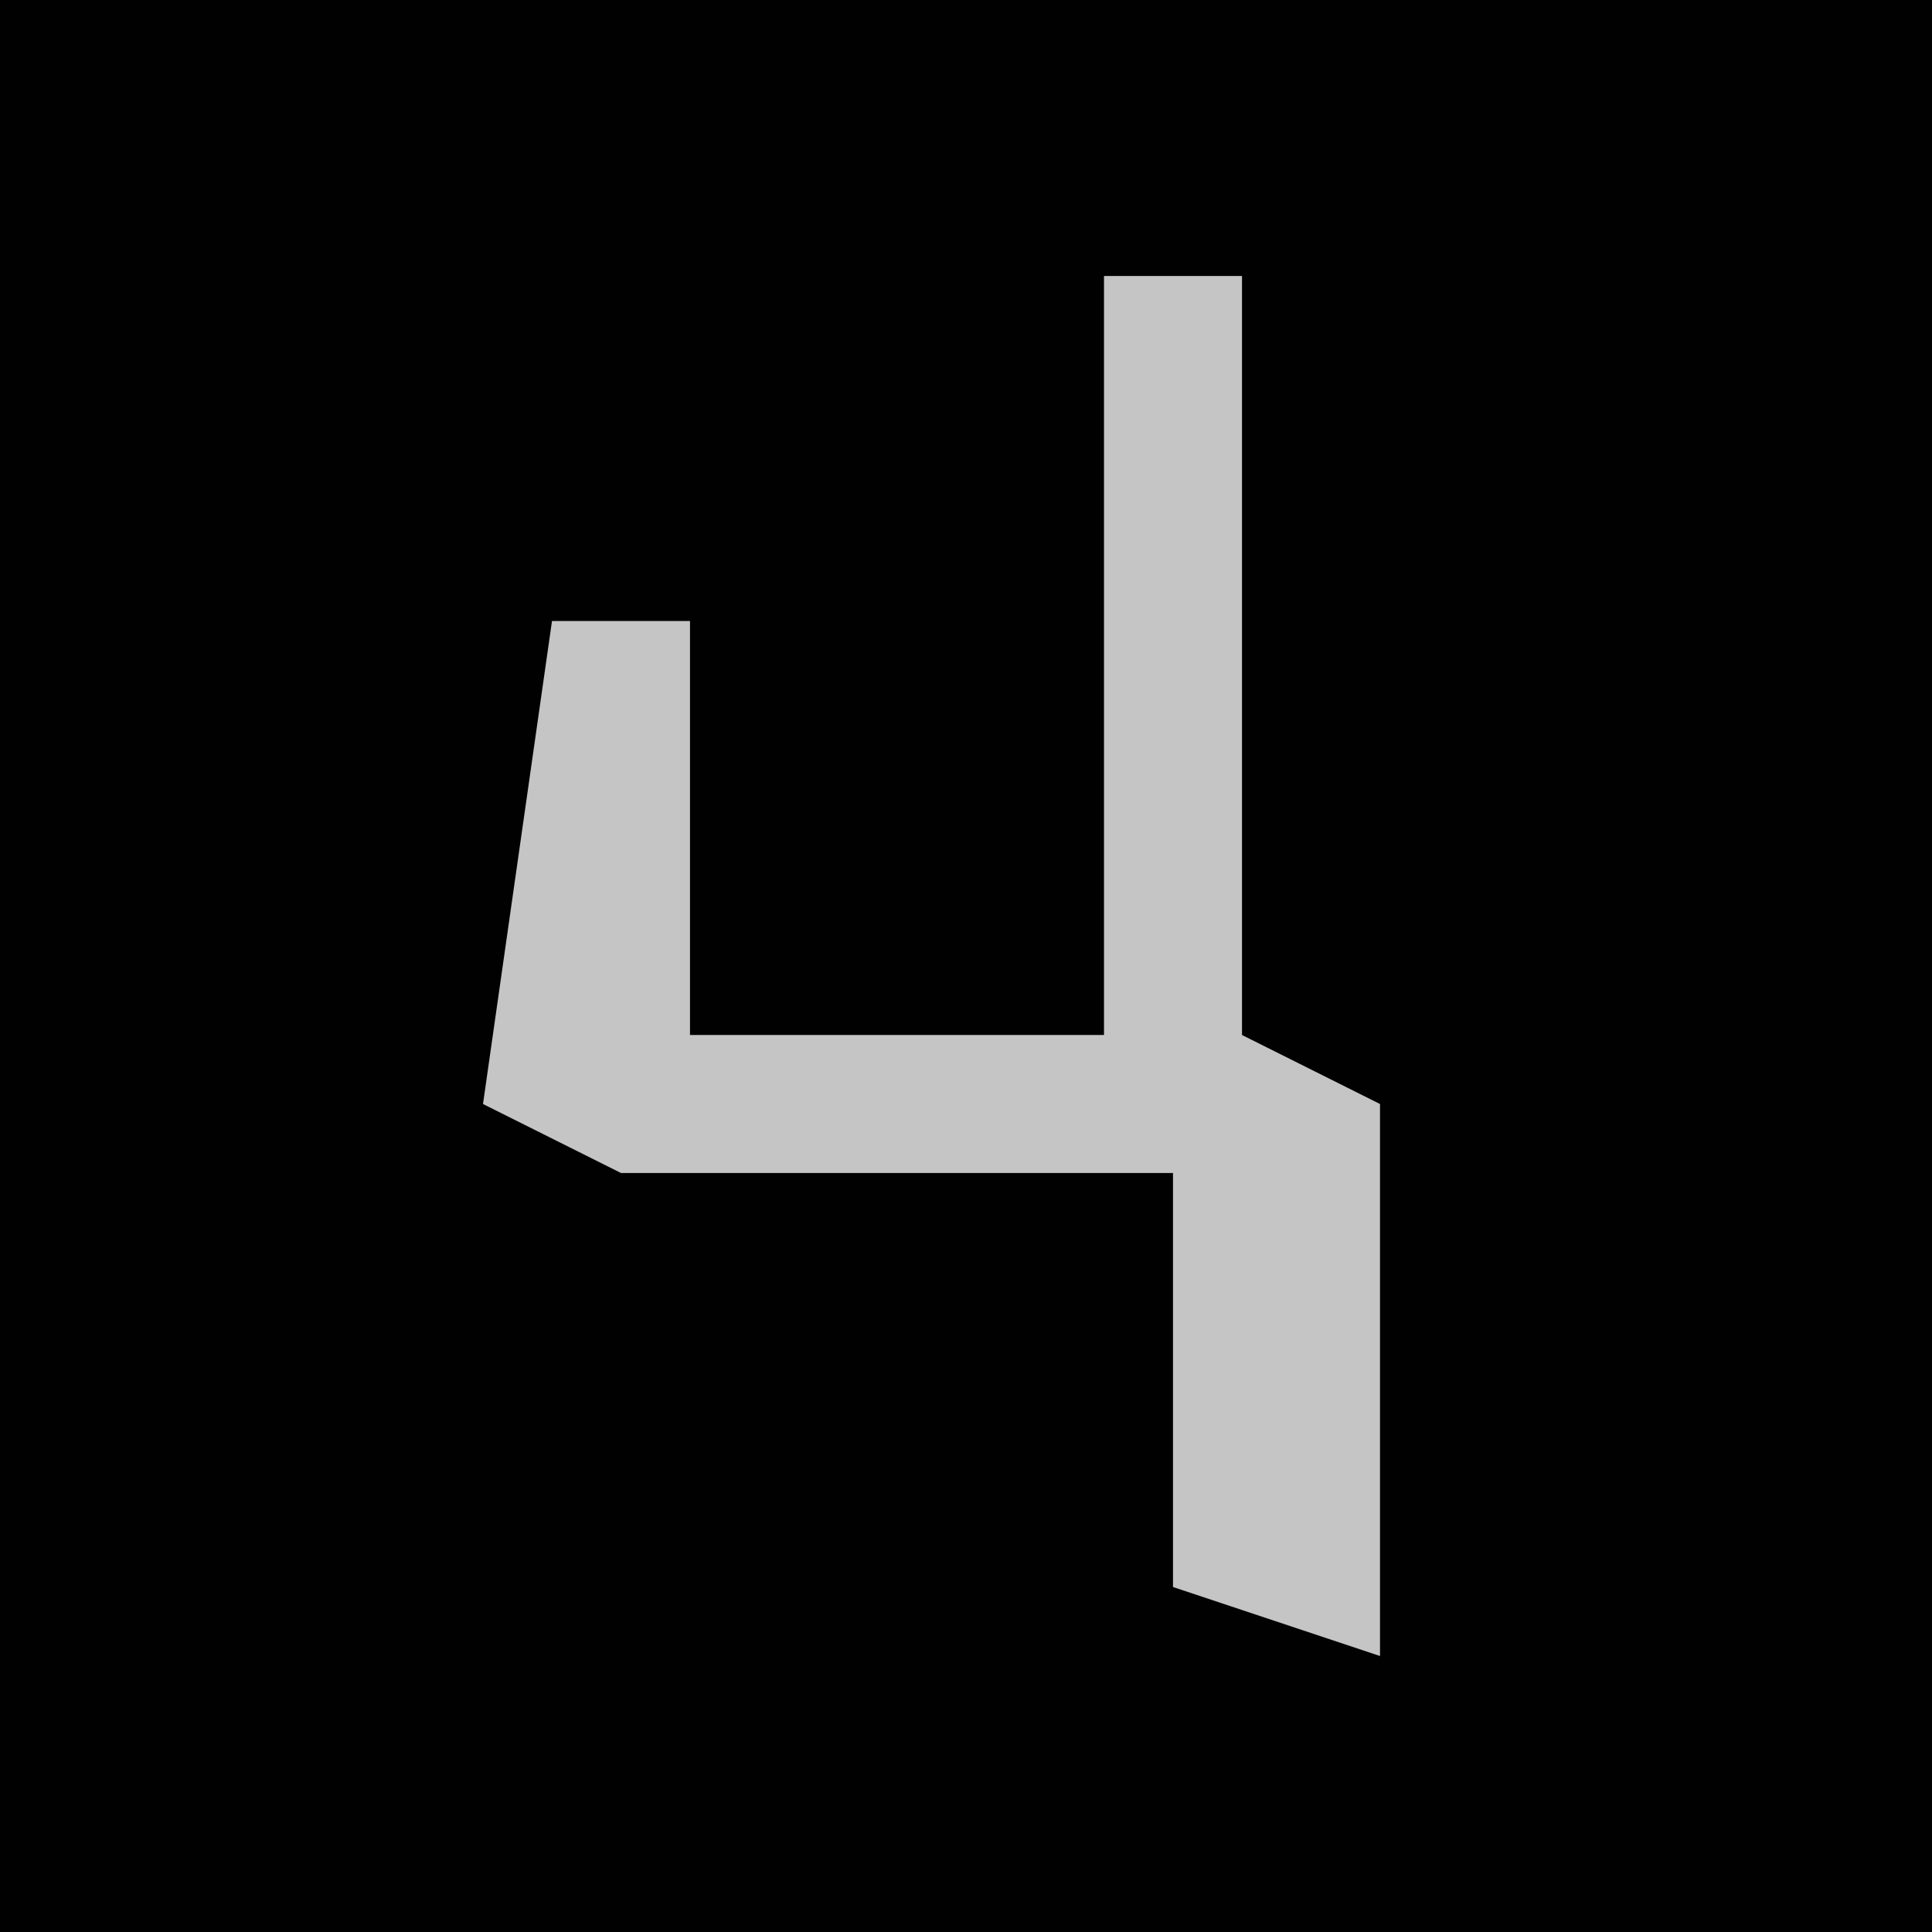 <?xml version="1.0" encoding="UTF-8"?>
<svg version="1.1" xmlns="http://www.w3.org/2000/svg" width="28" height="28">
<path d="M0,0 L28,0 L28,28 L0,28 Z " fill="#010101" transform="translate(0,0)"/>
<path d="M0,0 L2,0 L2,11 L4,12 L4,20 L1,19 L1,13 L-7,13 L-9,12 L-8,5 L-6,5 L-6,11 L0,11 Z " fill="#C5C5C5" transform="translate(16,4)"/>
</svg>
